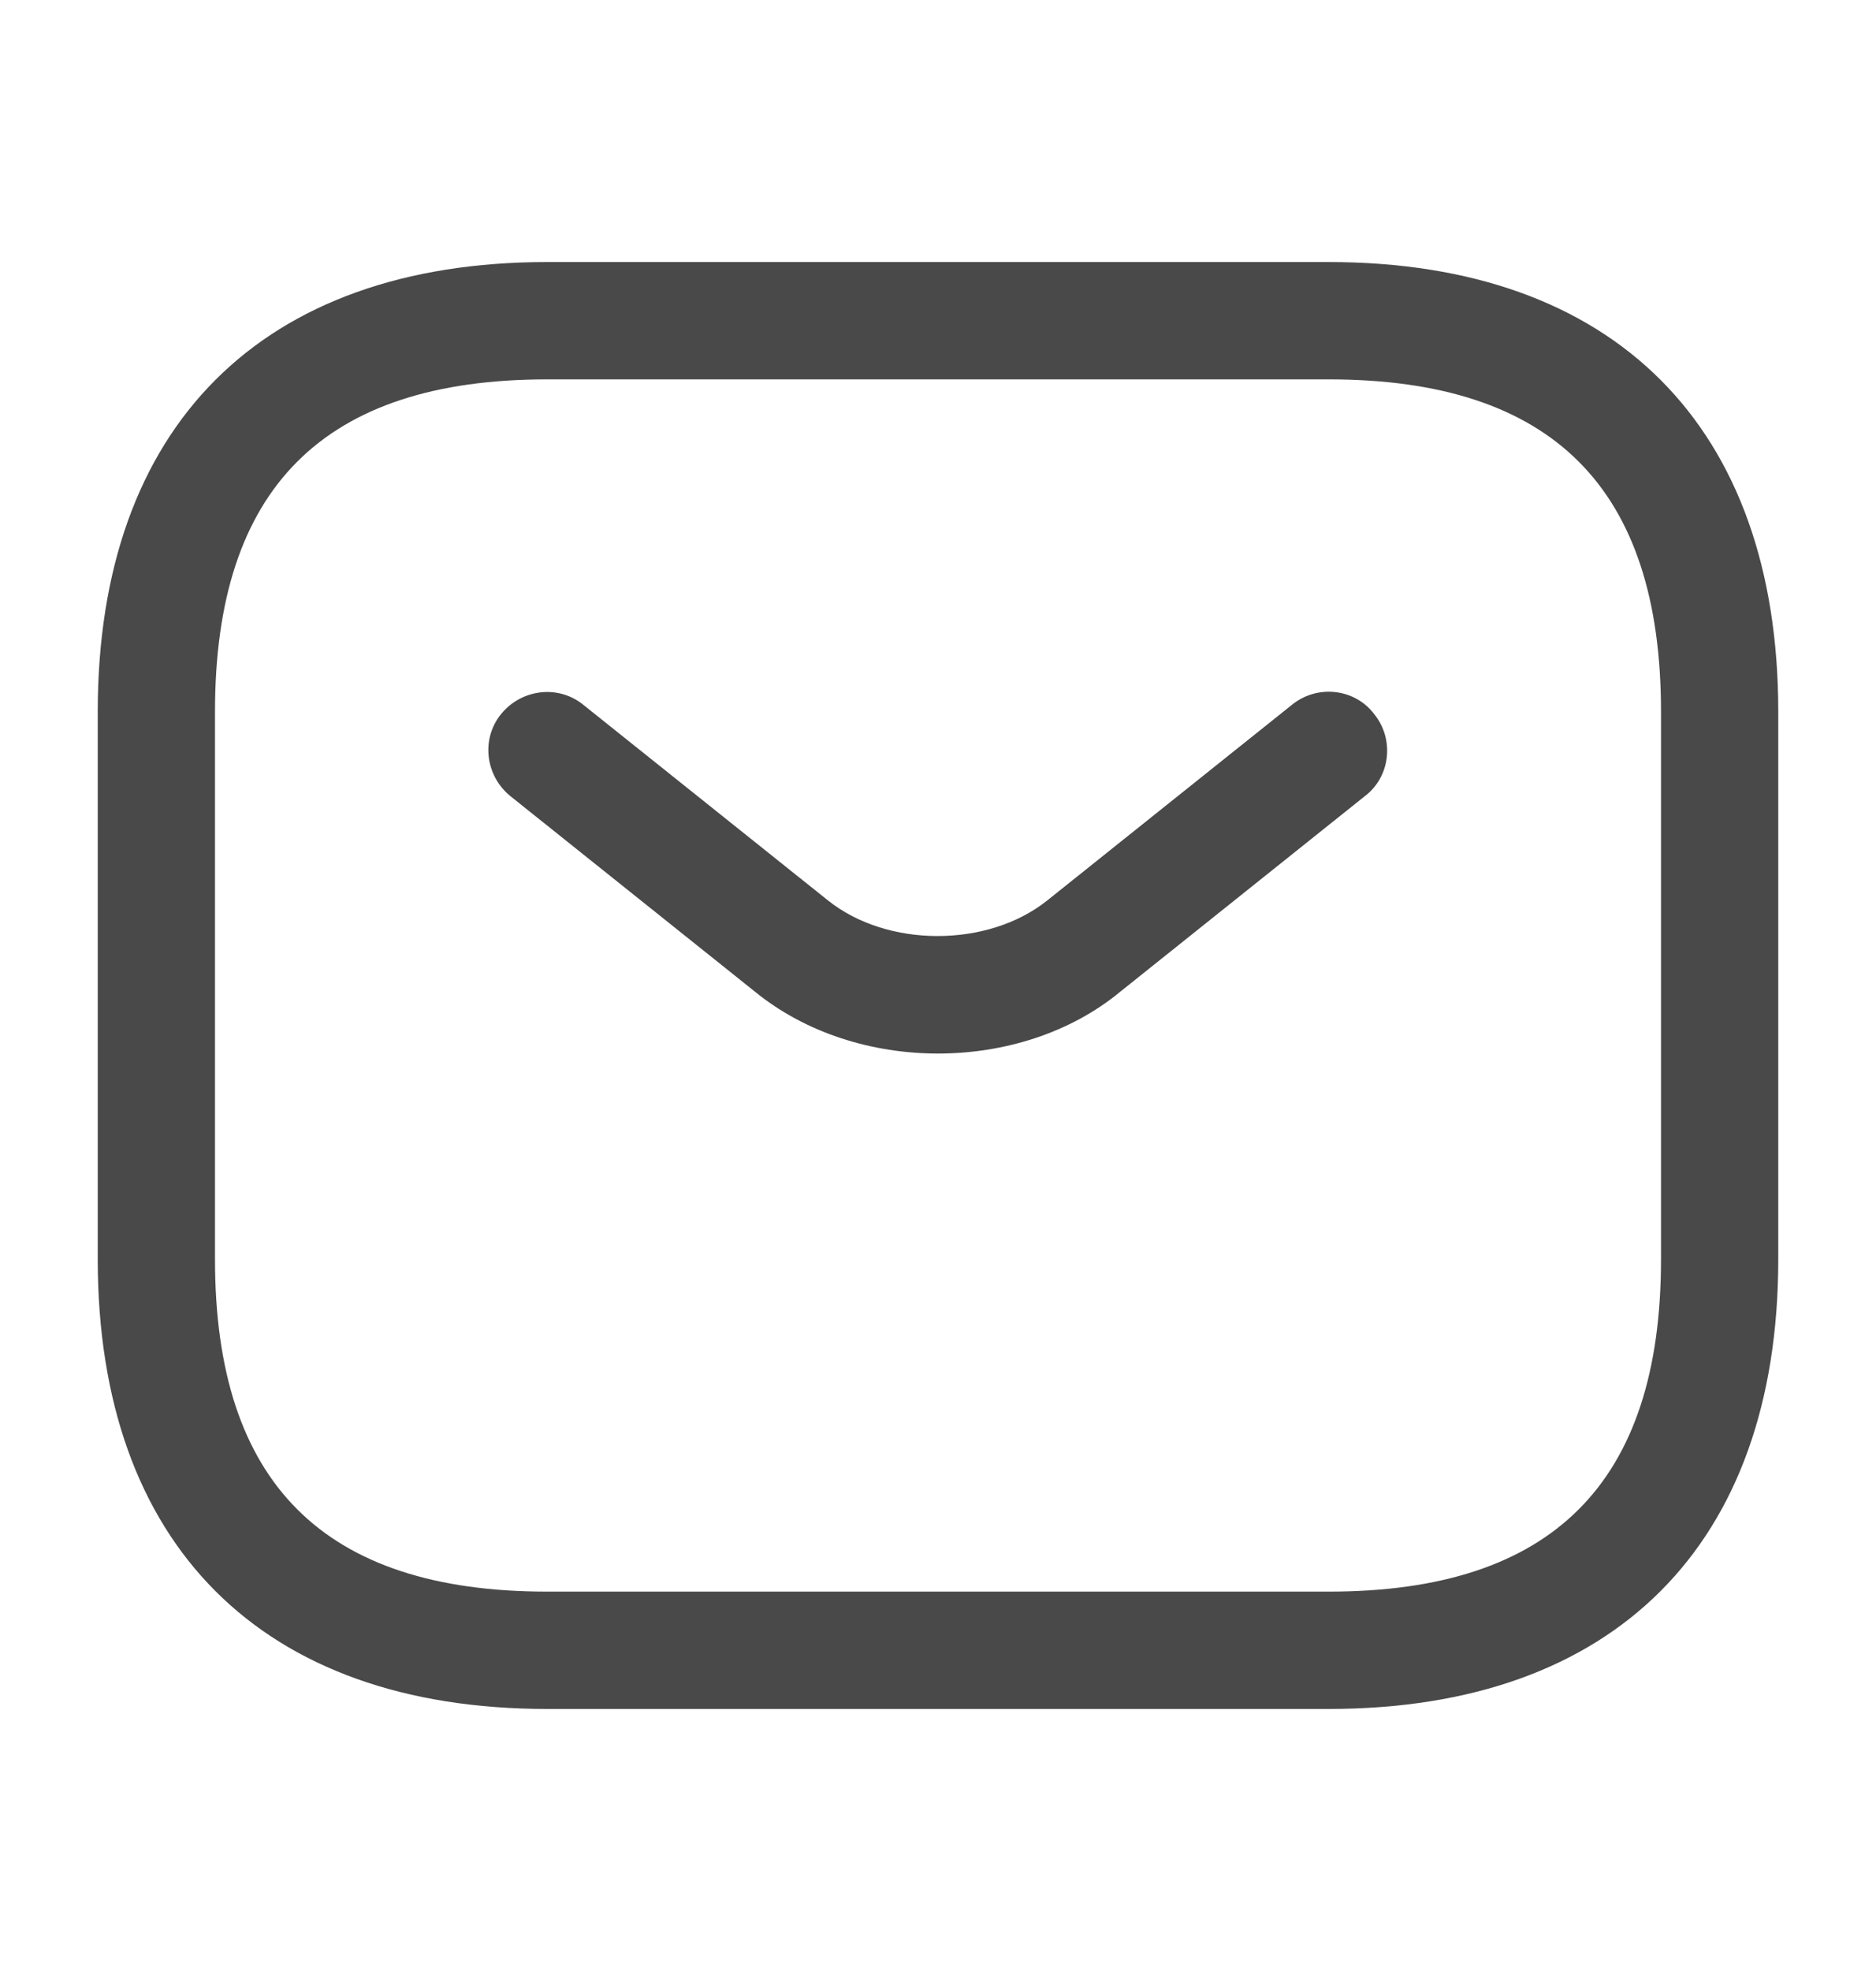<svg width="20" height="21" viewBox="0 0 20 21" fill="none" xmlns="http://www.w3.org/2000/svg">
<path d="M14.166 18.208H5.833C2.792 18.208 1.042 16.458 1.042 13.417V7.583C1.042 4.542 2.792 2.792 5.833 2.792H14.166C17.208 2.792 18.958 4.542 18.958 7.583V13.417C18.958 16.458 17.208 18.208 14.166 18.208ZM5.833 4.042C3.45 4.042 2.292 5.2 2.292 7.583V13.417C2.292 15.8 3.45 16.958 5.833 16.958H14.166C16.55 16.958 17.708 15.8 17.708 13.417V7.583C17.708 5.2 16.55 4.042 14.166 4.042H5.833Z" fill="#494949"/>
<path d="M10 11.225C9.3 11.225 8.592 11.008 8.05 10.567L5.442 8.483C5.175 8.267 5.125 7.875 5.342 7.608C5.558 7.342 5.95 7.292 6.217 7.508L8.825 9.592C9.458 10.1 10.533 10.1 11.167 9.592L13.775 7.508C14.042 7.292 14.442 7.333 14.65 7.608C14.867 7.875 14.825 8.275 14.55 8.483L11.942 10.567C11.408 11.008 10.7 11.225 10 11.225Z" fill="#494949"/>
</svg>
